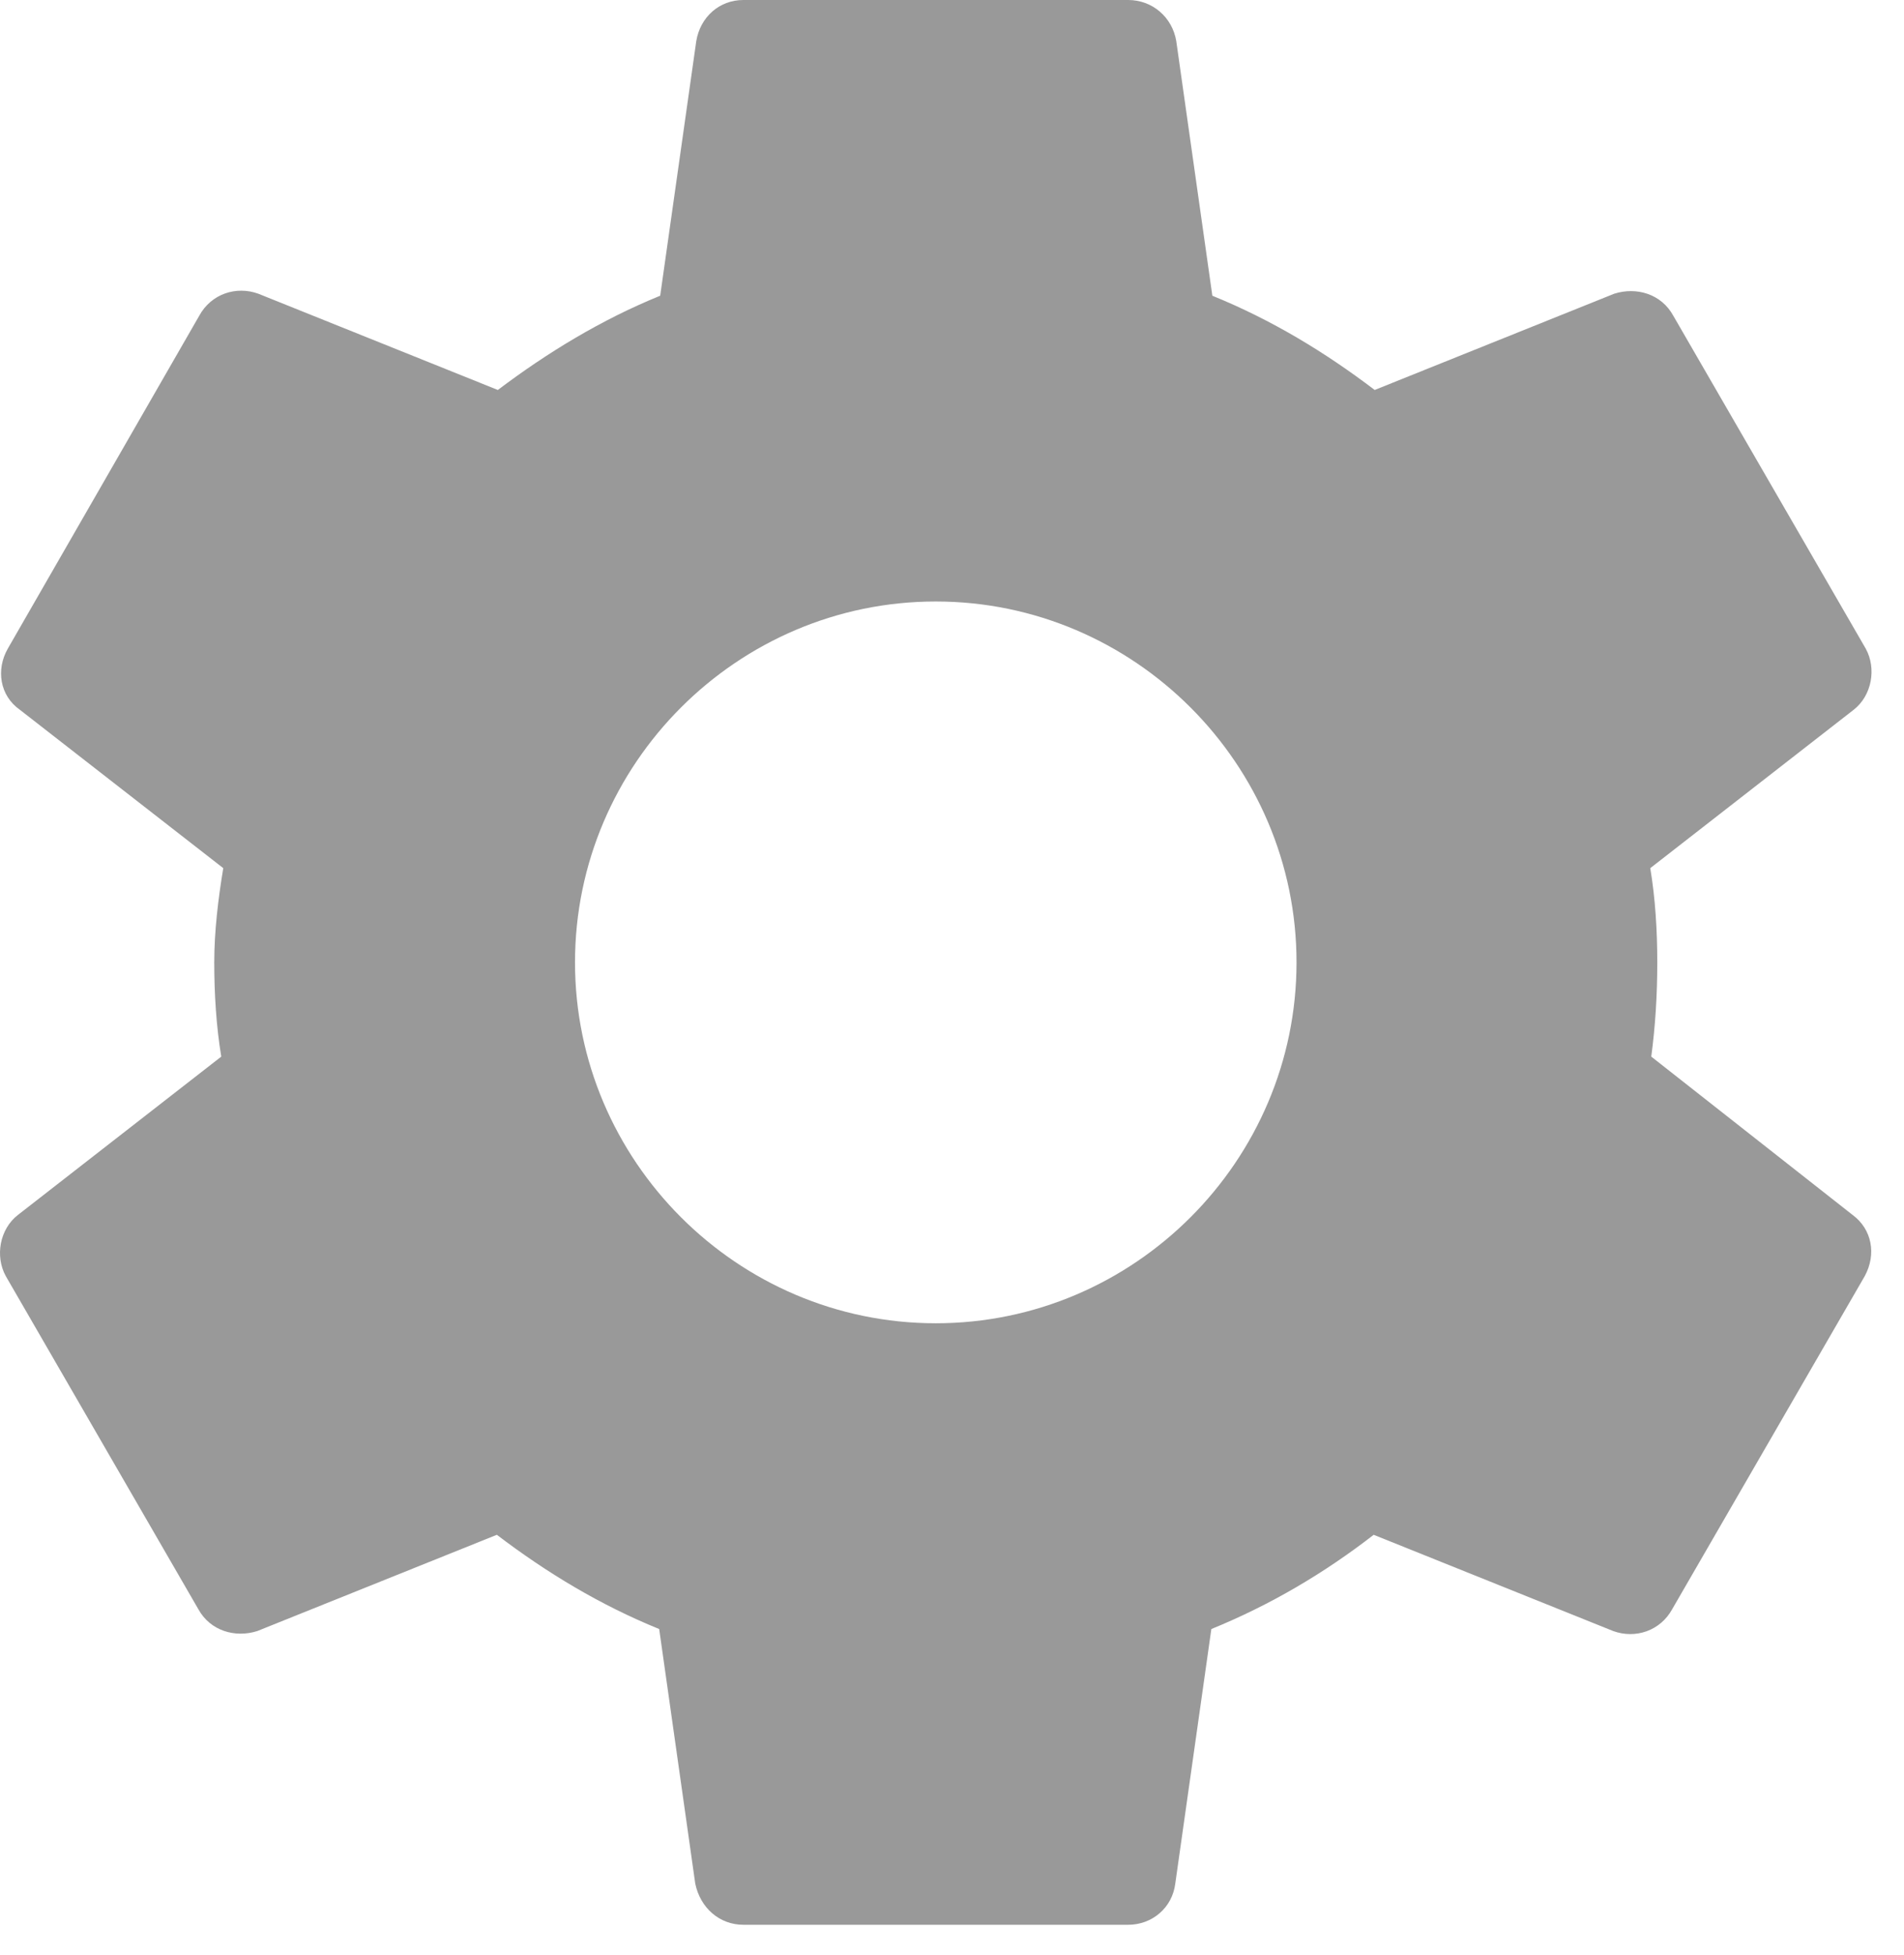 <svg width="38" height="39" viewBox="0 0 38 39" fill="none" xmlns="http://www.w3.org/2000/svg">
    <path d="M32.956 21.08C33.036 20.48 33.076 19.86 33.076 19.2C33.076 18.56 33.036 17.92 32.936 17.32L36.996 14.16C37.356 13.88 37.456 13.34 37.236 12.94L33.396 6.3C33.156 5.86 32.656 5.72 32.216 5.86L27.436 7.78C26.436 7.02 25.376 6.38 24.196 5.9L23.476 0.82C23.396 0.34 22.996 0 22.516 0H14.836C14.356 0 13.976 0.34 13.896 0.82L13.176 5.9C11.996 6.38 10.916 7.04 9.936 7.78L5.156 5.86C4.716 5.7 4.216 5.86 3.976 6.3L0.156 12.94C-0.084 13.36 -0.004 13.88 0.396 14.16L4.456 17.32C4.356 17.92 4.276 18.58 4.276 19.2C4.276 19.82 4.316 20.48 4.416 21.08L0.356 24.24C-0.004 24.52 -0.104 25.06 0.116 25.46L3.956 32.1C4.196 32.54 4.696 32.68 5.136 32.54L9.916 30.62C10.916 31.38 11.976 32.02 13.156 32.5L13.876 37.58C13.976 38.06 14.356 38.4 14.836 38.4H22.516C22.996 38.4 23.396 38.06 23.456 37.58L24.176 32.5C25.356 32.02 26.436 31.38 27.416 30.62L32.196 32.54C32.636 32.7 33.136 32.54 33.376 32.1L37.216 25.46C37.456 25.02 37.356 24.52 36.976 24.24L32.956 21.08ZM18.676 26.4C14.716 26.4 11.476 23.16 11.476 19.2C11.476 15.24 14.716 12 18.676 12C22.636 12 25.876 15.24 25.876 19.2C25.876 23.16 22.636 26.4 18.676 26.4Z" fill="#999999"/>
    </svg>
    